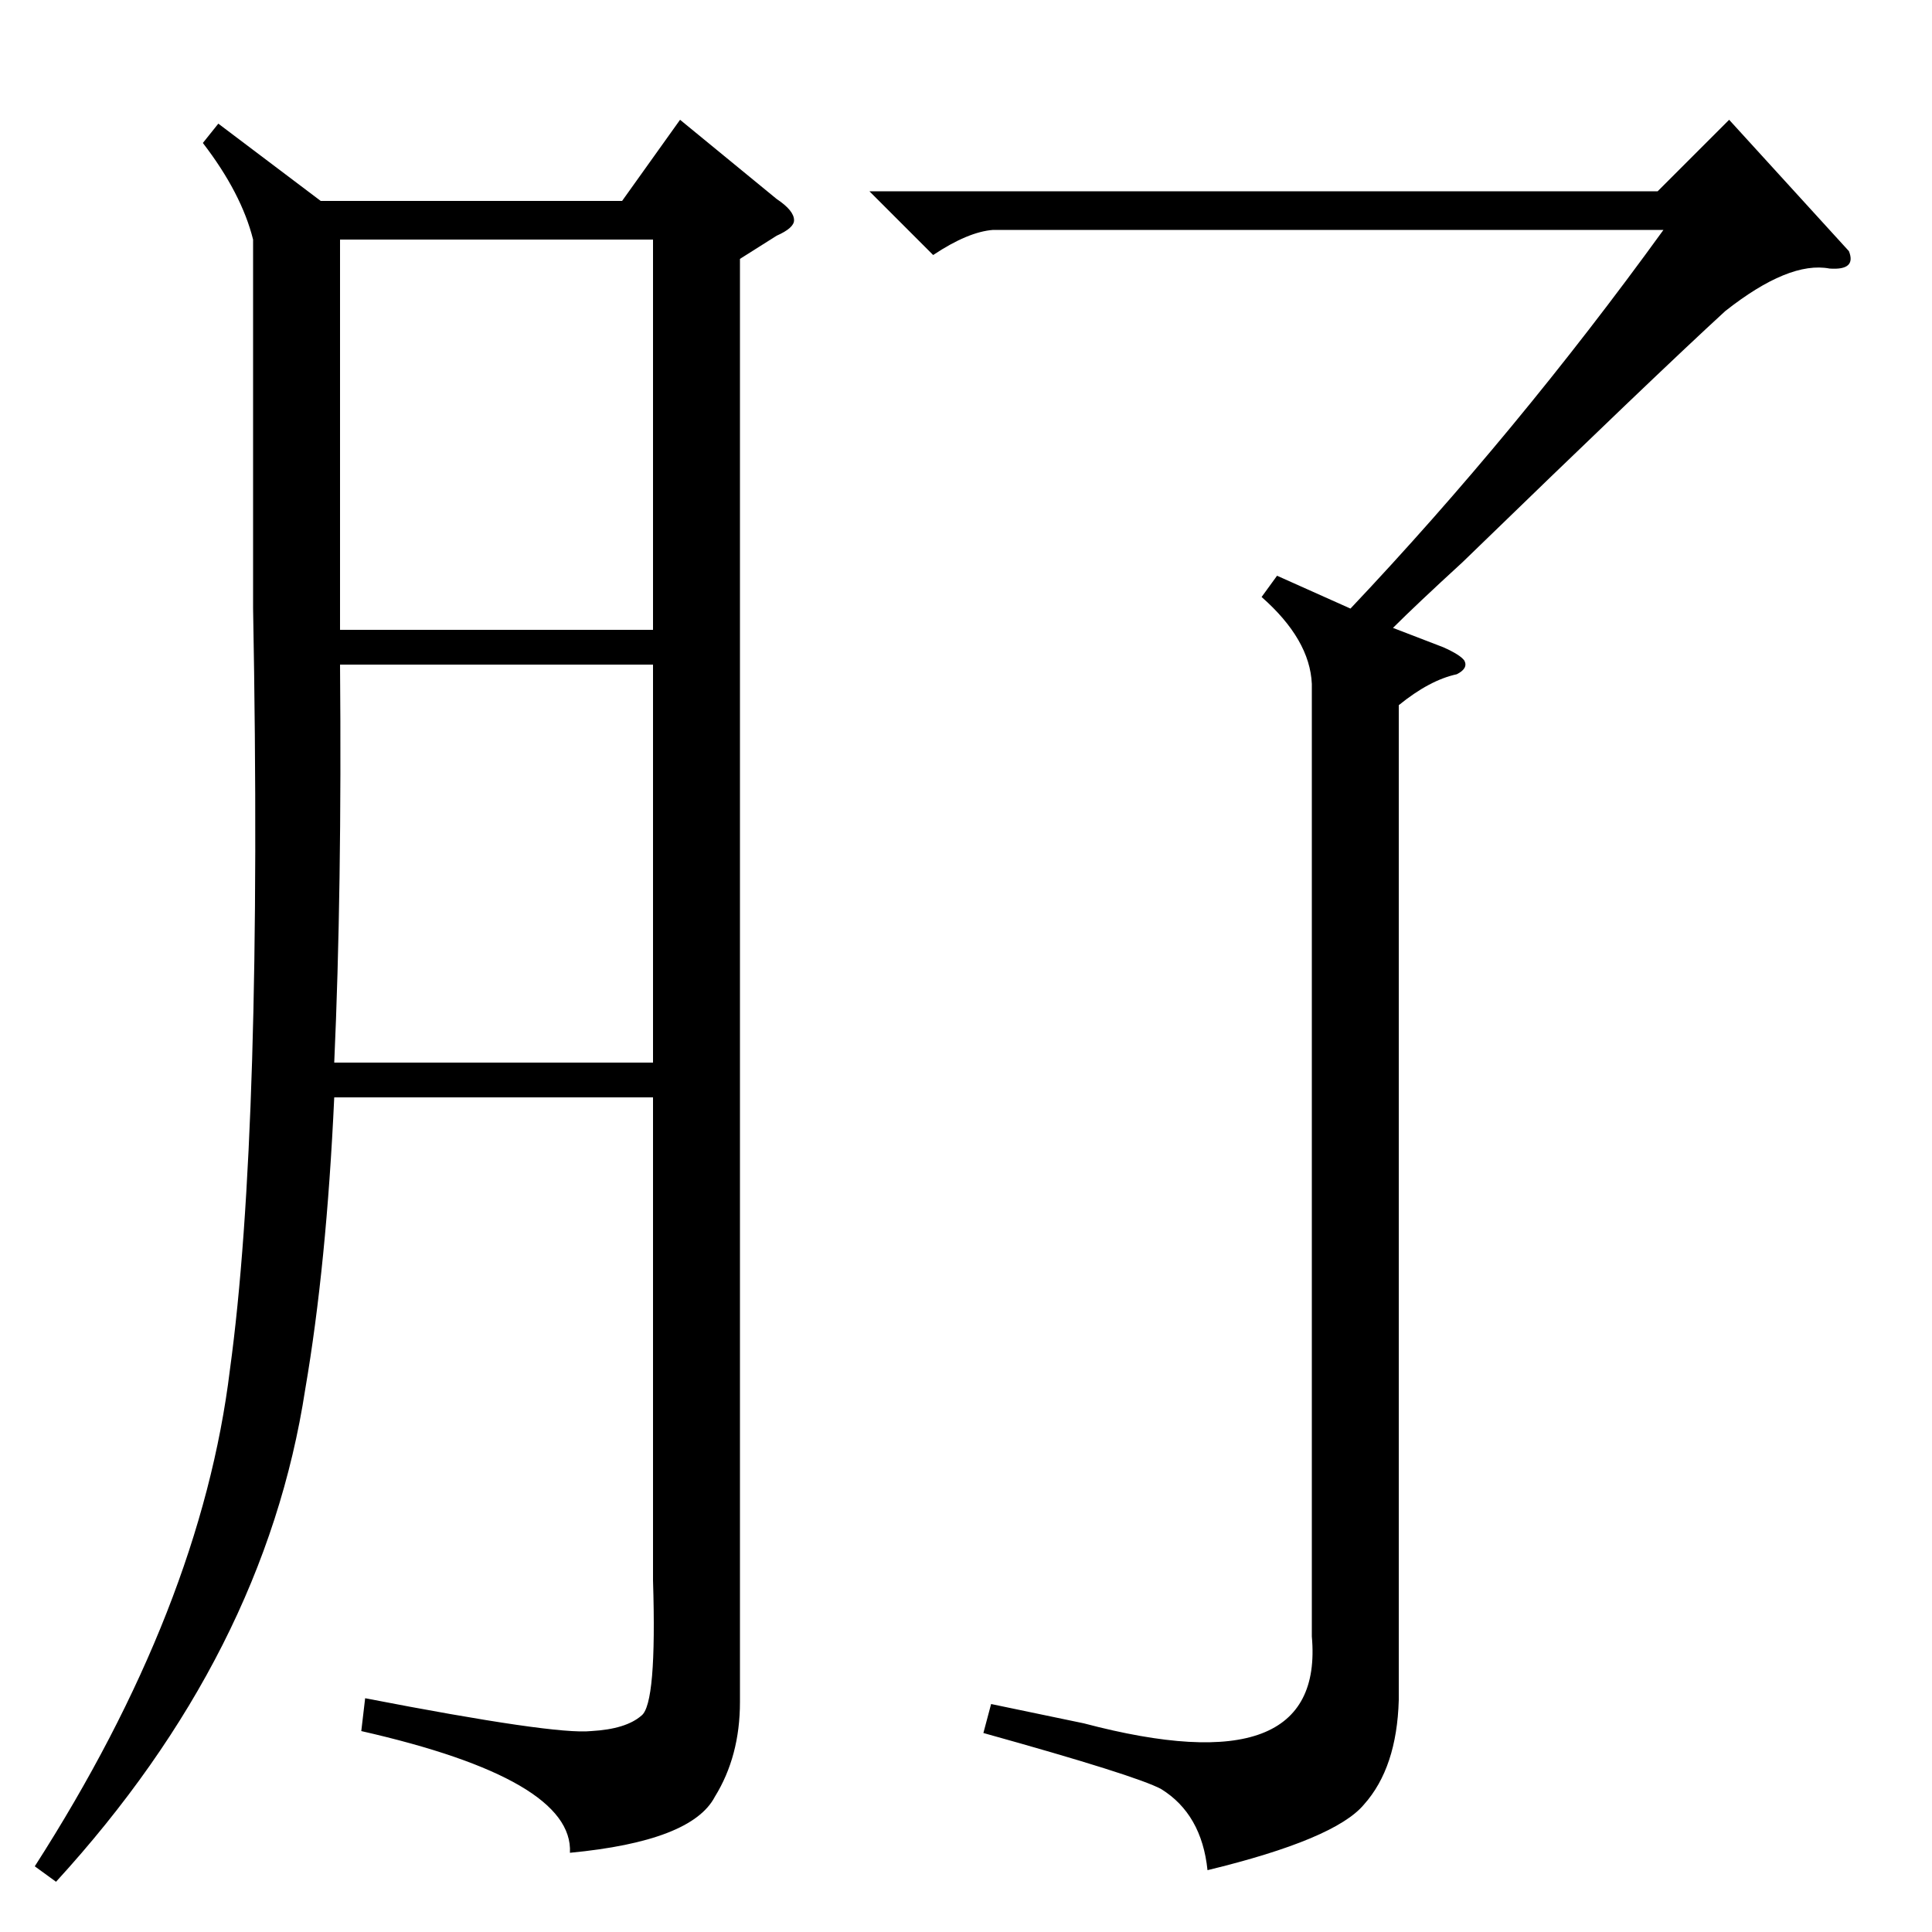 <?xml version="1.0" standalone="no"?>
<!DOCTYPE svg PUBLIC "-//W3C//DTD SVG 1.1//EN" "http://www.w3.org/Graphics/SVG/1.1/DTD/svg11.dtd" >
<svg xmlns="http://www.w3.org/2000/svg" xmlns:xlink="http://www.w3.org/1999/xlink" version="1.1" viewBox="0 -200 1000 1000">
  <g transform="matrix(1 0 0 -1 0 800)">
   <path fill="currentColor"
d="M113 936l53 -40h156l30 42l50 -41q9 -6 9 -11q0 -4 -9 -8l-19 -12v-747q0 -28 -13 -49q-12 -23 -75 -29q2 38 -108 63l2 17q98 -19 117 -17q18 1 26 8q8 6 6 70v250h-165q-4 -87 -15 -151q-21 -137 -129 -255l-11 8q86 134 101 257q17 124 12 394v191q-6 24 -26 50z
M893 839q-36 -33 -136 -130q-24 -22 -36 -34l26 -10q9 -4 11 -7q2 -4 -4 -7q-14 -3 -30 -16v-515q-1 -35 -18 -54q-15 -18 -81 -34q-3 29 -24 42q-13 7 -92 29l4 15l48 -10q125 -33 118 45v493q-1 23 -26 45l8 11l38 -17q86 91 162 196h-347q-13 -1 -31 -13l-33 33h408
l37 37l62 -68q4 -10 -10 -9q-21 4 -54 -22zM338 656h-162q1 -117 -3 -206h165v206zM176 674h162v202h-162v-202z" />
  </g>

</svg>
